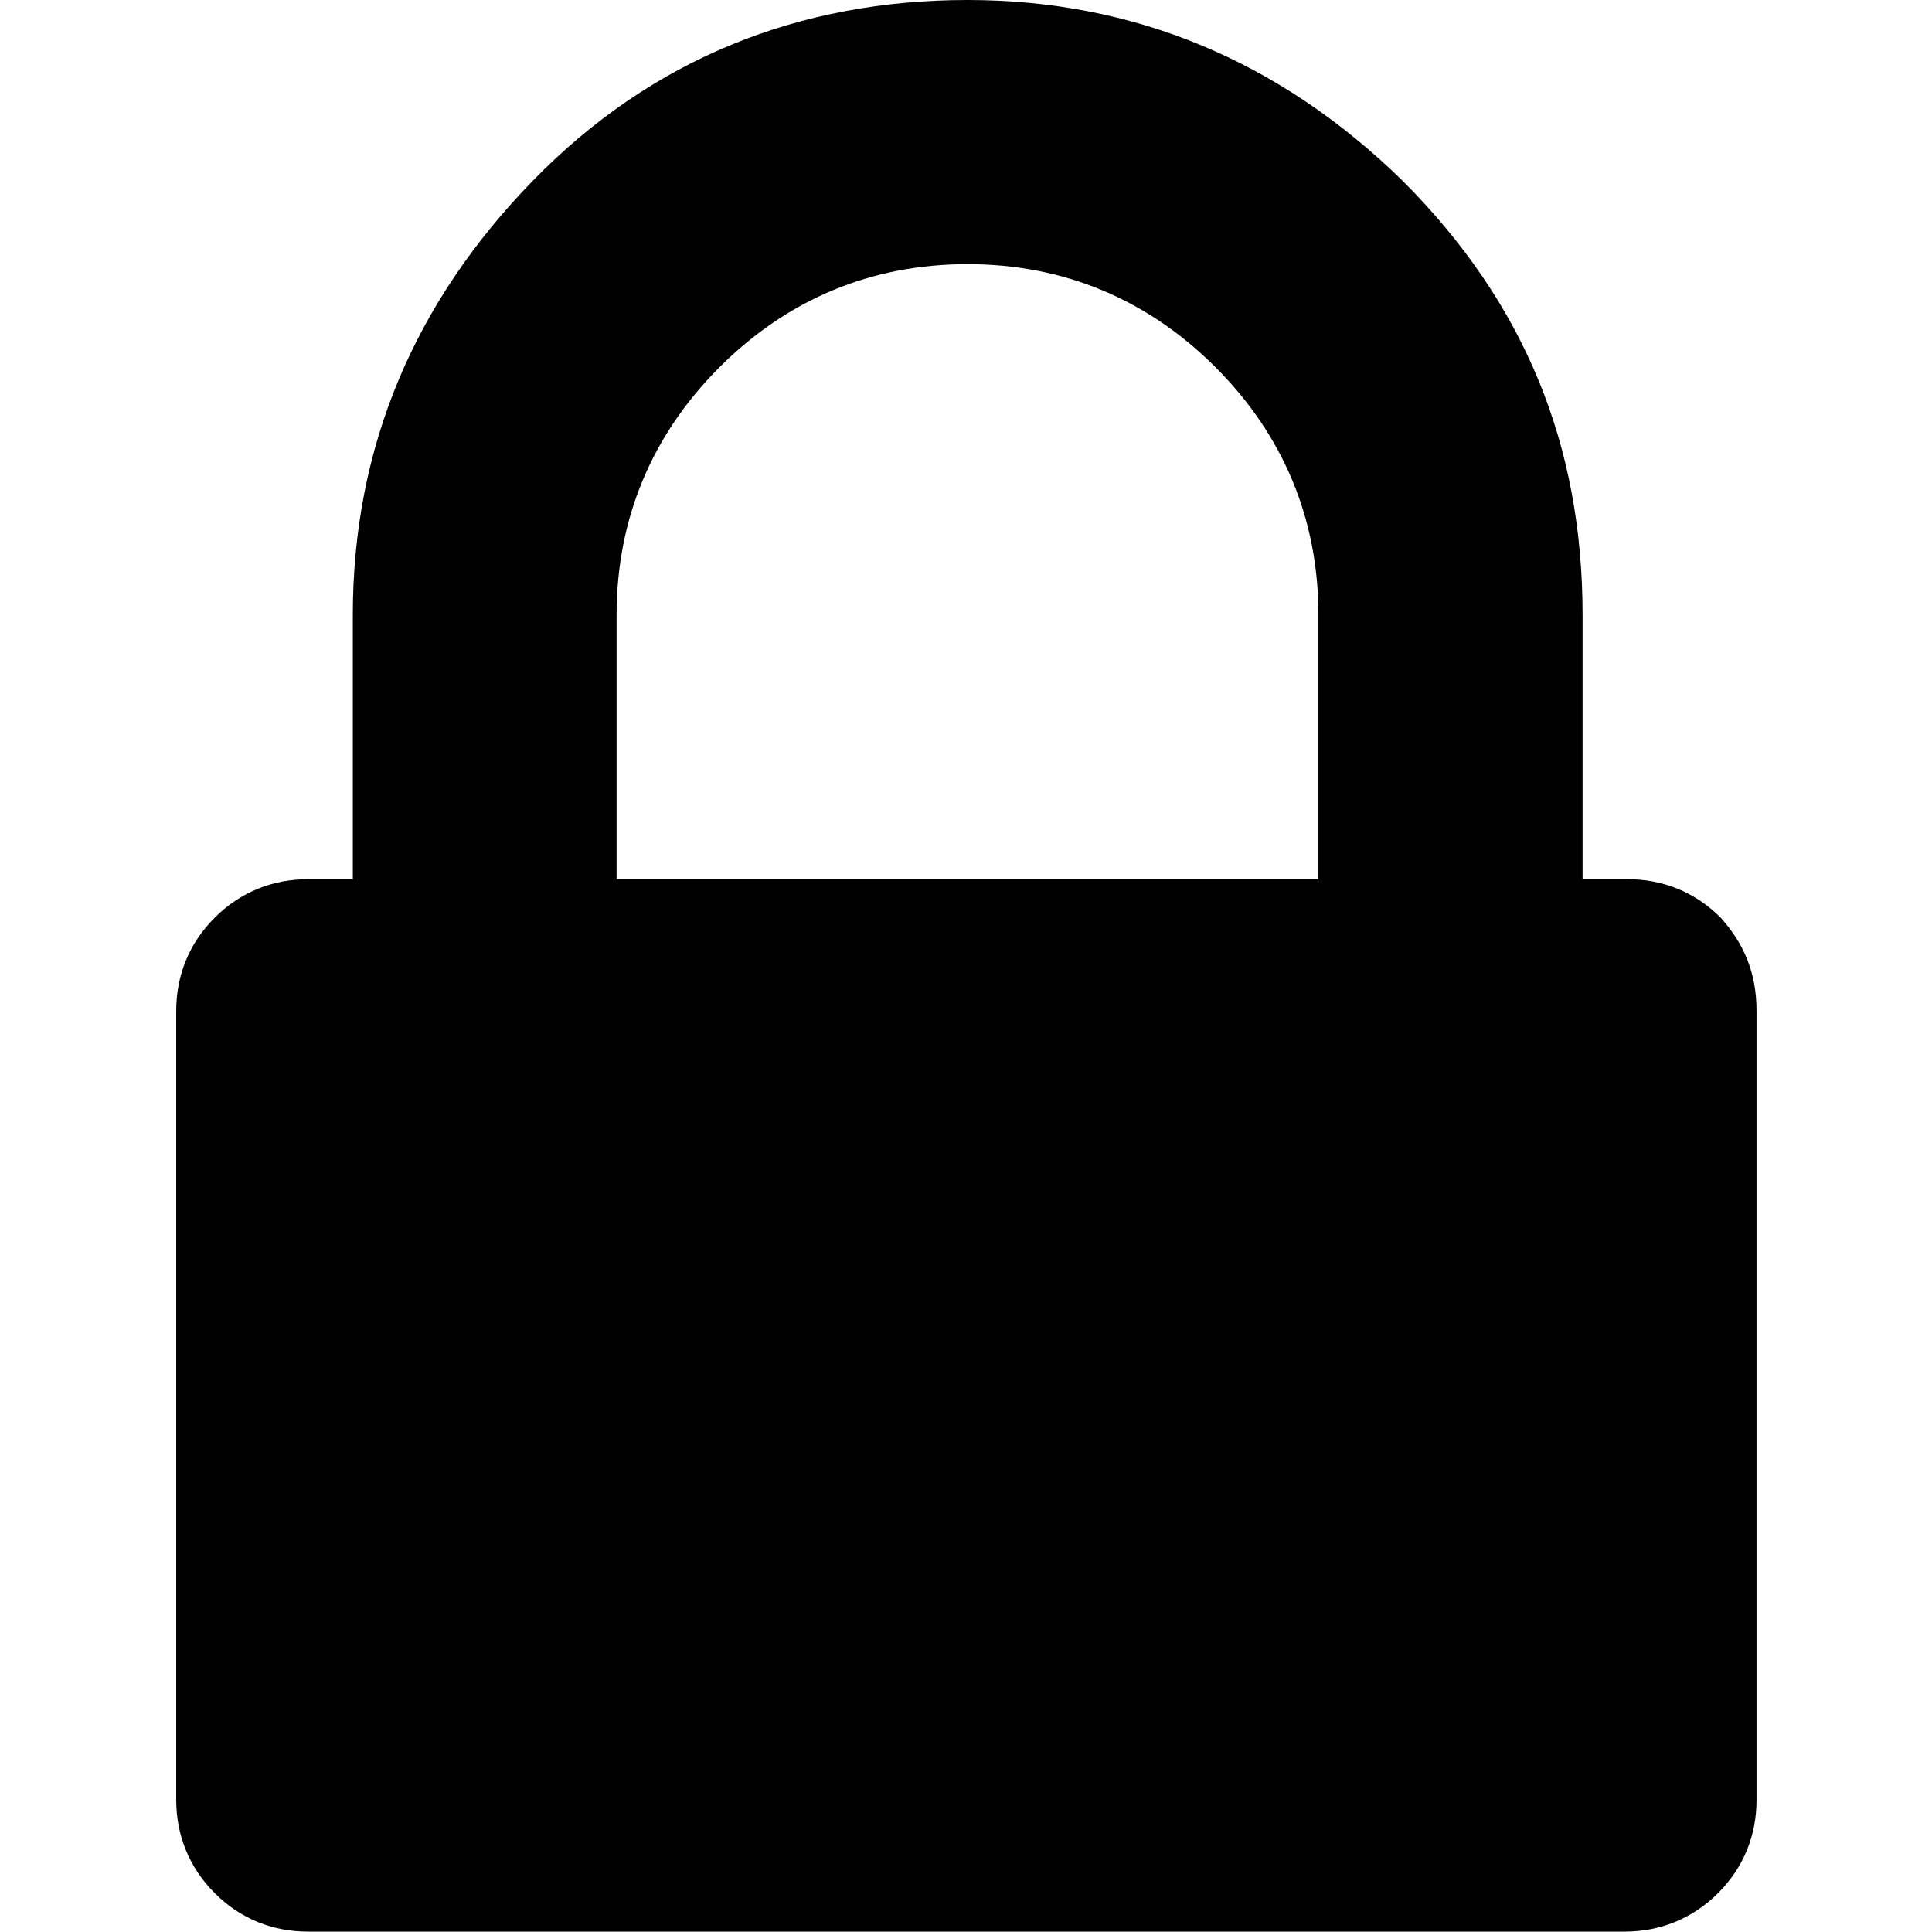<?xml version="1.0" encoding="utf-8"?>
<!-- Generator: Adobe Illustrator 19.0.0, SVG Export Plug-In . SVG Version: 6.00 Build 0)  -->
<svg version="1.1" id="Layer_1" xmlns="http://www.w3.org/2000/svg" xmlns:xlink="http://www.w3.org/1999/xlink" x="0px" y="0px"
	 viewBox="0 0 512 512" style="enable-background:new 0 0 512 512;" xml:space="preserve">
<g id="XMLID_2_">
	<path id="XMLID_6_" d="M163.4,233h186v-70c0-25.6-9.4-47.8-27.3-65.7C304.2,79.4,282,70,256.4,70s-47.8,9.4-65.7,27.3
		c-17.9,17.9-27.3,40.1-27.3,65.7C163.4,163,163.4,233,163.4,233z M465.5,267.9V477c0,9.4-3.4,17.9-10.2,24.7
		c-6.8,6.8-15.4,10.2-24.7,10.2h-349c-9.4,0-17.9-3.4-24.7-10.2c-6.8-6.8-10.2-15.4-10.2-24.7V267.9c0-9.4,3.4-17.9,10.2-24.7
		c6.8-6.8,15.4-10.2,24.7-10.2h11.9v-70c0-44.4,16.2-82.8,47.8-115.2S212.1,0,256.4,0s82.8,16.2,115.2,47.8
		c32.4,32.4,47.8,70,47.8,115.2v70h11.9c9.4,0,17.9,3.4,24.7,10.2C462.1,250,465.5,257.7,465.5,267.9z"/>
</g>
</svg>
